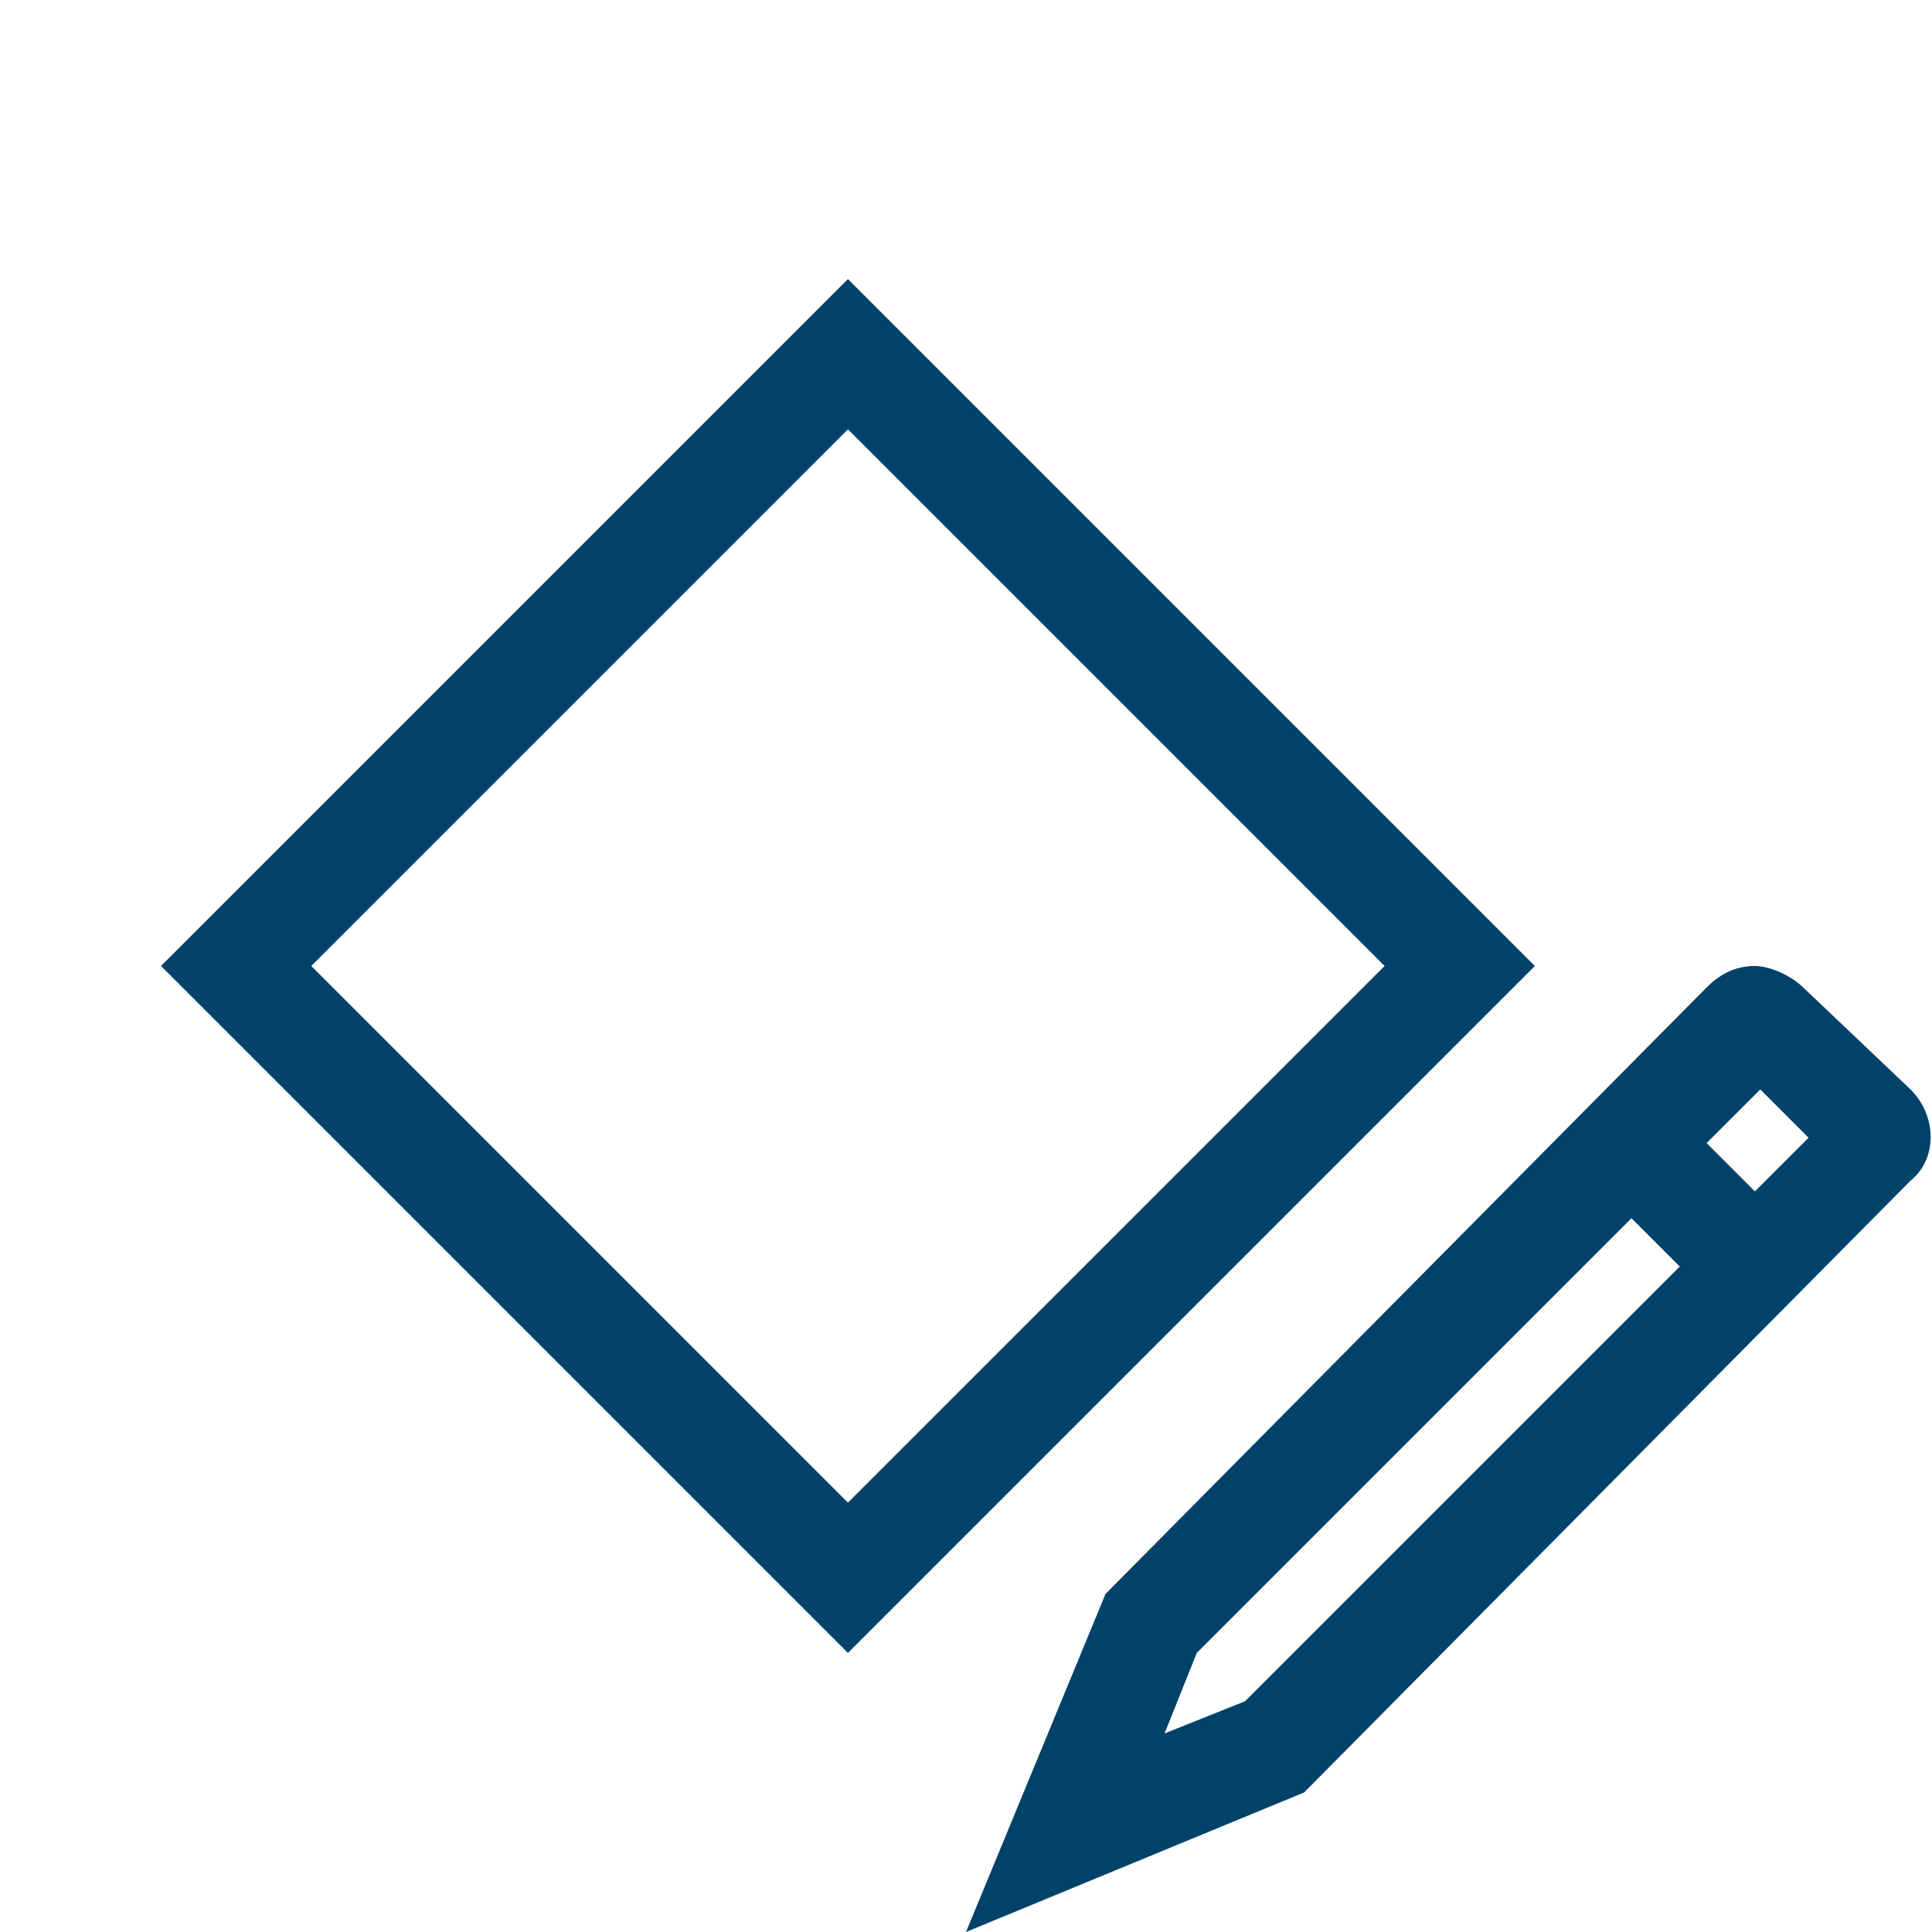 <?xml version="1.0" encoding="utf-8"?>
<!-- Generator: Adobe Illustrator 24.2.3, SVG Export Plug-In . SVG Version: 6.00 Build 0)  -->
<svg version="1.1" id="IconDesign" xmlns="http://www.w3.org/2000/svg" xmlns:xlink="http://www.w3.org/1999/xlink" x="0px" y="0px"
	 width="36px" height="36px" viewBox="0 0 36 36" enable-background="new 0 0 36 36" xml:space="preserve">
<path fill="#01426A" d="M35.6,20.3l-2-1.9c-0.2-0.2-0.6-0.4-0.9-0.4c-0.3,0-0.6,0.1-0.9,0.4L20.6,29.7L18,36l6.3-2.6L35.6,22
	C36.1,21.6,36.1,20.8,35.6,20.3z M23.2,31.7l-1.5,0.6l0.6-1.5l8.1-8.1l0.9,0.9L23.2,31.7z M32.7,22.2l-0.9-0.9l1-1l0.9,0.9
	L32.7,22.2z"/>
<path fill="#01426A" d="M15.8,8l10,10l-10,10l-10-10L15.8,8 M15.8,5.2l-1.4,1.4l-10,10L3,18l1.4,1.4l10,10l1.4,1.4l1.4-1.4l10-10
	l1.4-1.4l-1.4-1.4l-10-10L15.8,5.2L15.8,5.2z"/>
</svg>
